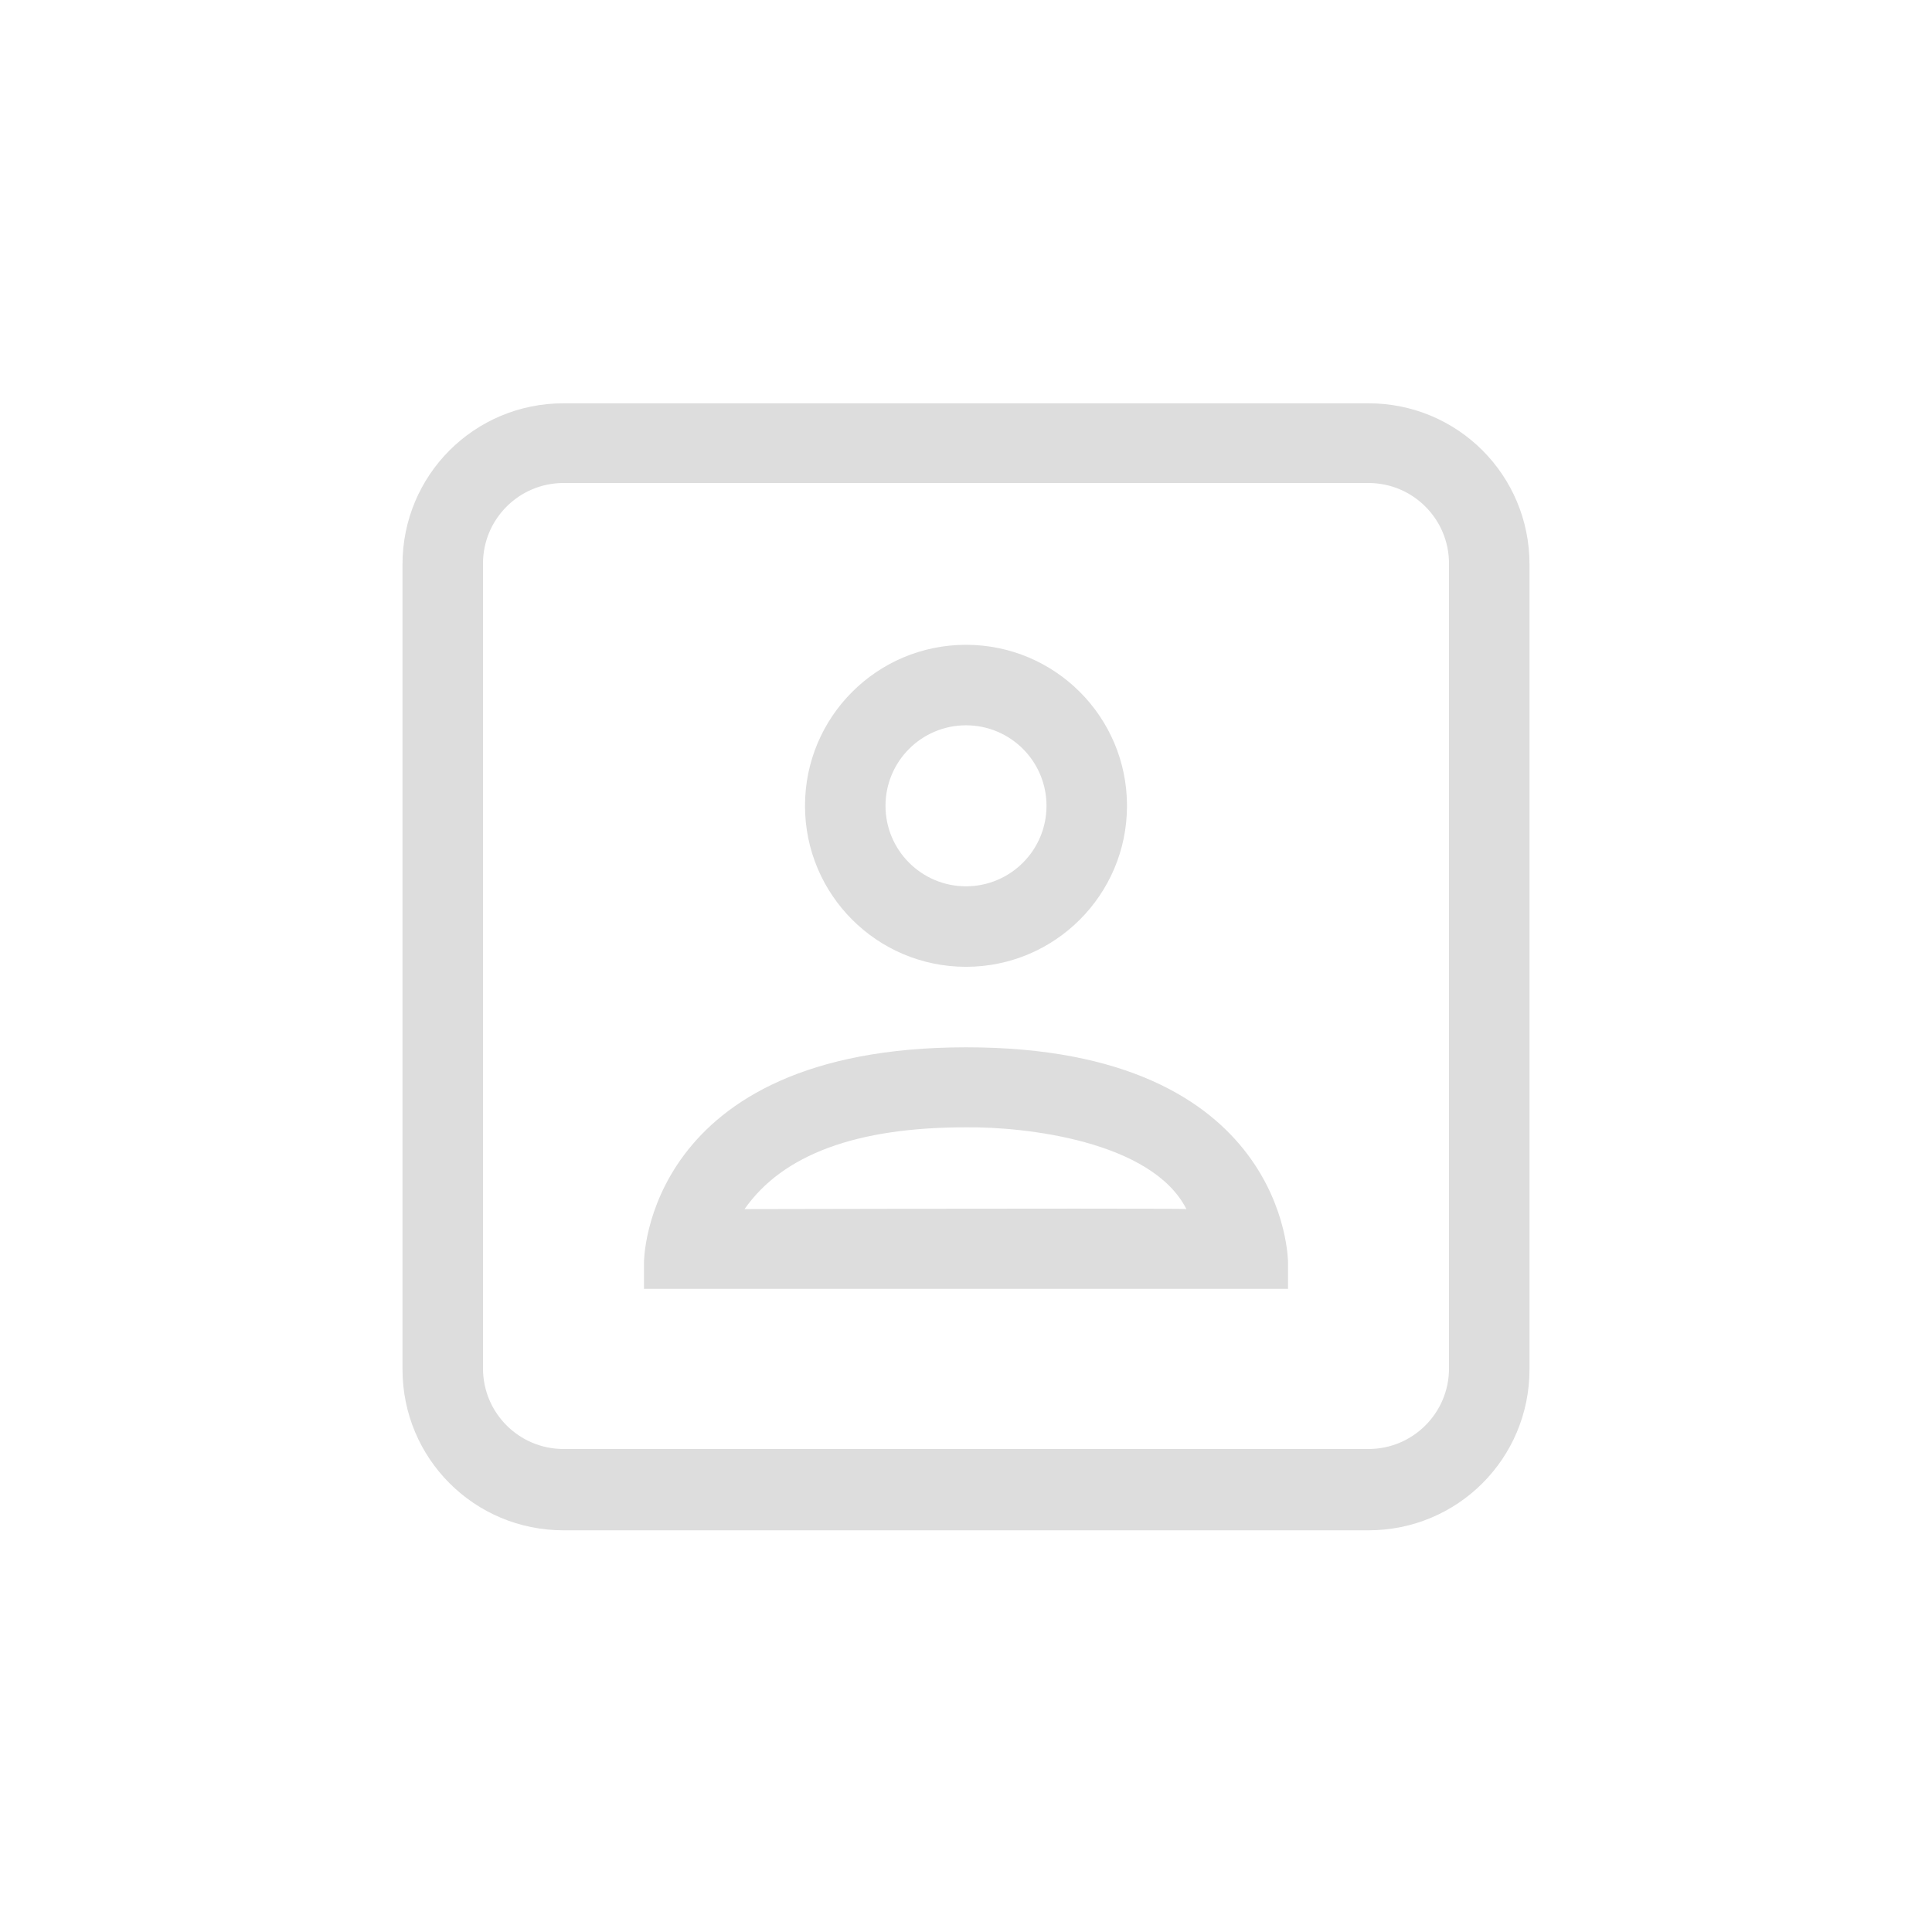 <?xml version="1.0" encoding="UTF-8"?>
<svg width="24px" height="24px" viewBox="0 0 24 24" version="1.1" xmlns="http://www.w3.org/2000/svg" xmlns:xlink="http://www.w3.org/1999/xlink">
    <!-- Generator: Sketch 51.3 (57544) - http://www.bohemiancoding.com/sketch -->
    <title>contact-new</title>
    <desc>Created with Sketch.</desc>
    <defs></defs>
    <g id="contact-new" stroke="none" stroke-width="1" fill="none" fill-rule="evenodd">
        <g id="77" transform="translate(5, 5)" fill="#DDDDDD" fill-rule="nonzero">
            <path d="M2,0.01 L12,0.01 C13.108,0.01 14,0.902 14,2.01 L14,12.01 C14,13.118 13.108,14.01 12,14.01 L2,14.01 C0.892,14.01 0,13.118 0,12.01 L0,2.01 C0,0.902 0.892,0.01 2,0.01 Z M2,1 C1.448,1 1,1.448 1,2 L1,12 C1,12.552 1.448,13 2,13 L12,13 C12.552,13 13,12.552 13,12 L13,2 C13,1.448 12.552,1 12,1 L2,1 Z" id="Combined-Shape"></path>
            <path d="M7,4.01 C6.448,4.01 6,4.458 6,5.01 C6,5.562 6.448,6.01 7,6.01 C7.552,6.01 8,5.562 8,5.01 C8,4.457 7.552,4.01 7,4.01 Z M7,3.01 C8.105,3.01 9,3.905 9,5.01 C9,6.114 8.105,7.01 7,7.01 C5.895,7.01 5,6.114 5,5.01 C5,3.905 5.895,3.01 7,3.01 Z" id="Path"></path>
            <path d="M7,8.01 C11,8.008 11,10.678 11,10.678 L11,11.01 L3,11.01 L3,10.678 C3,10.678 3,8.012 7,8.01 Z M4.249,10.02 C7.907,10.012 9.737,10.012 9.738,10.02 C9.309,9.175 7.738,8.995 7,9.004 C5.64,9.003 4.723,9.342 4.249,10.02 Z" id="Combined-Shape"></path>
        </g>
    </g>
</svg>